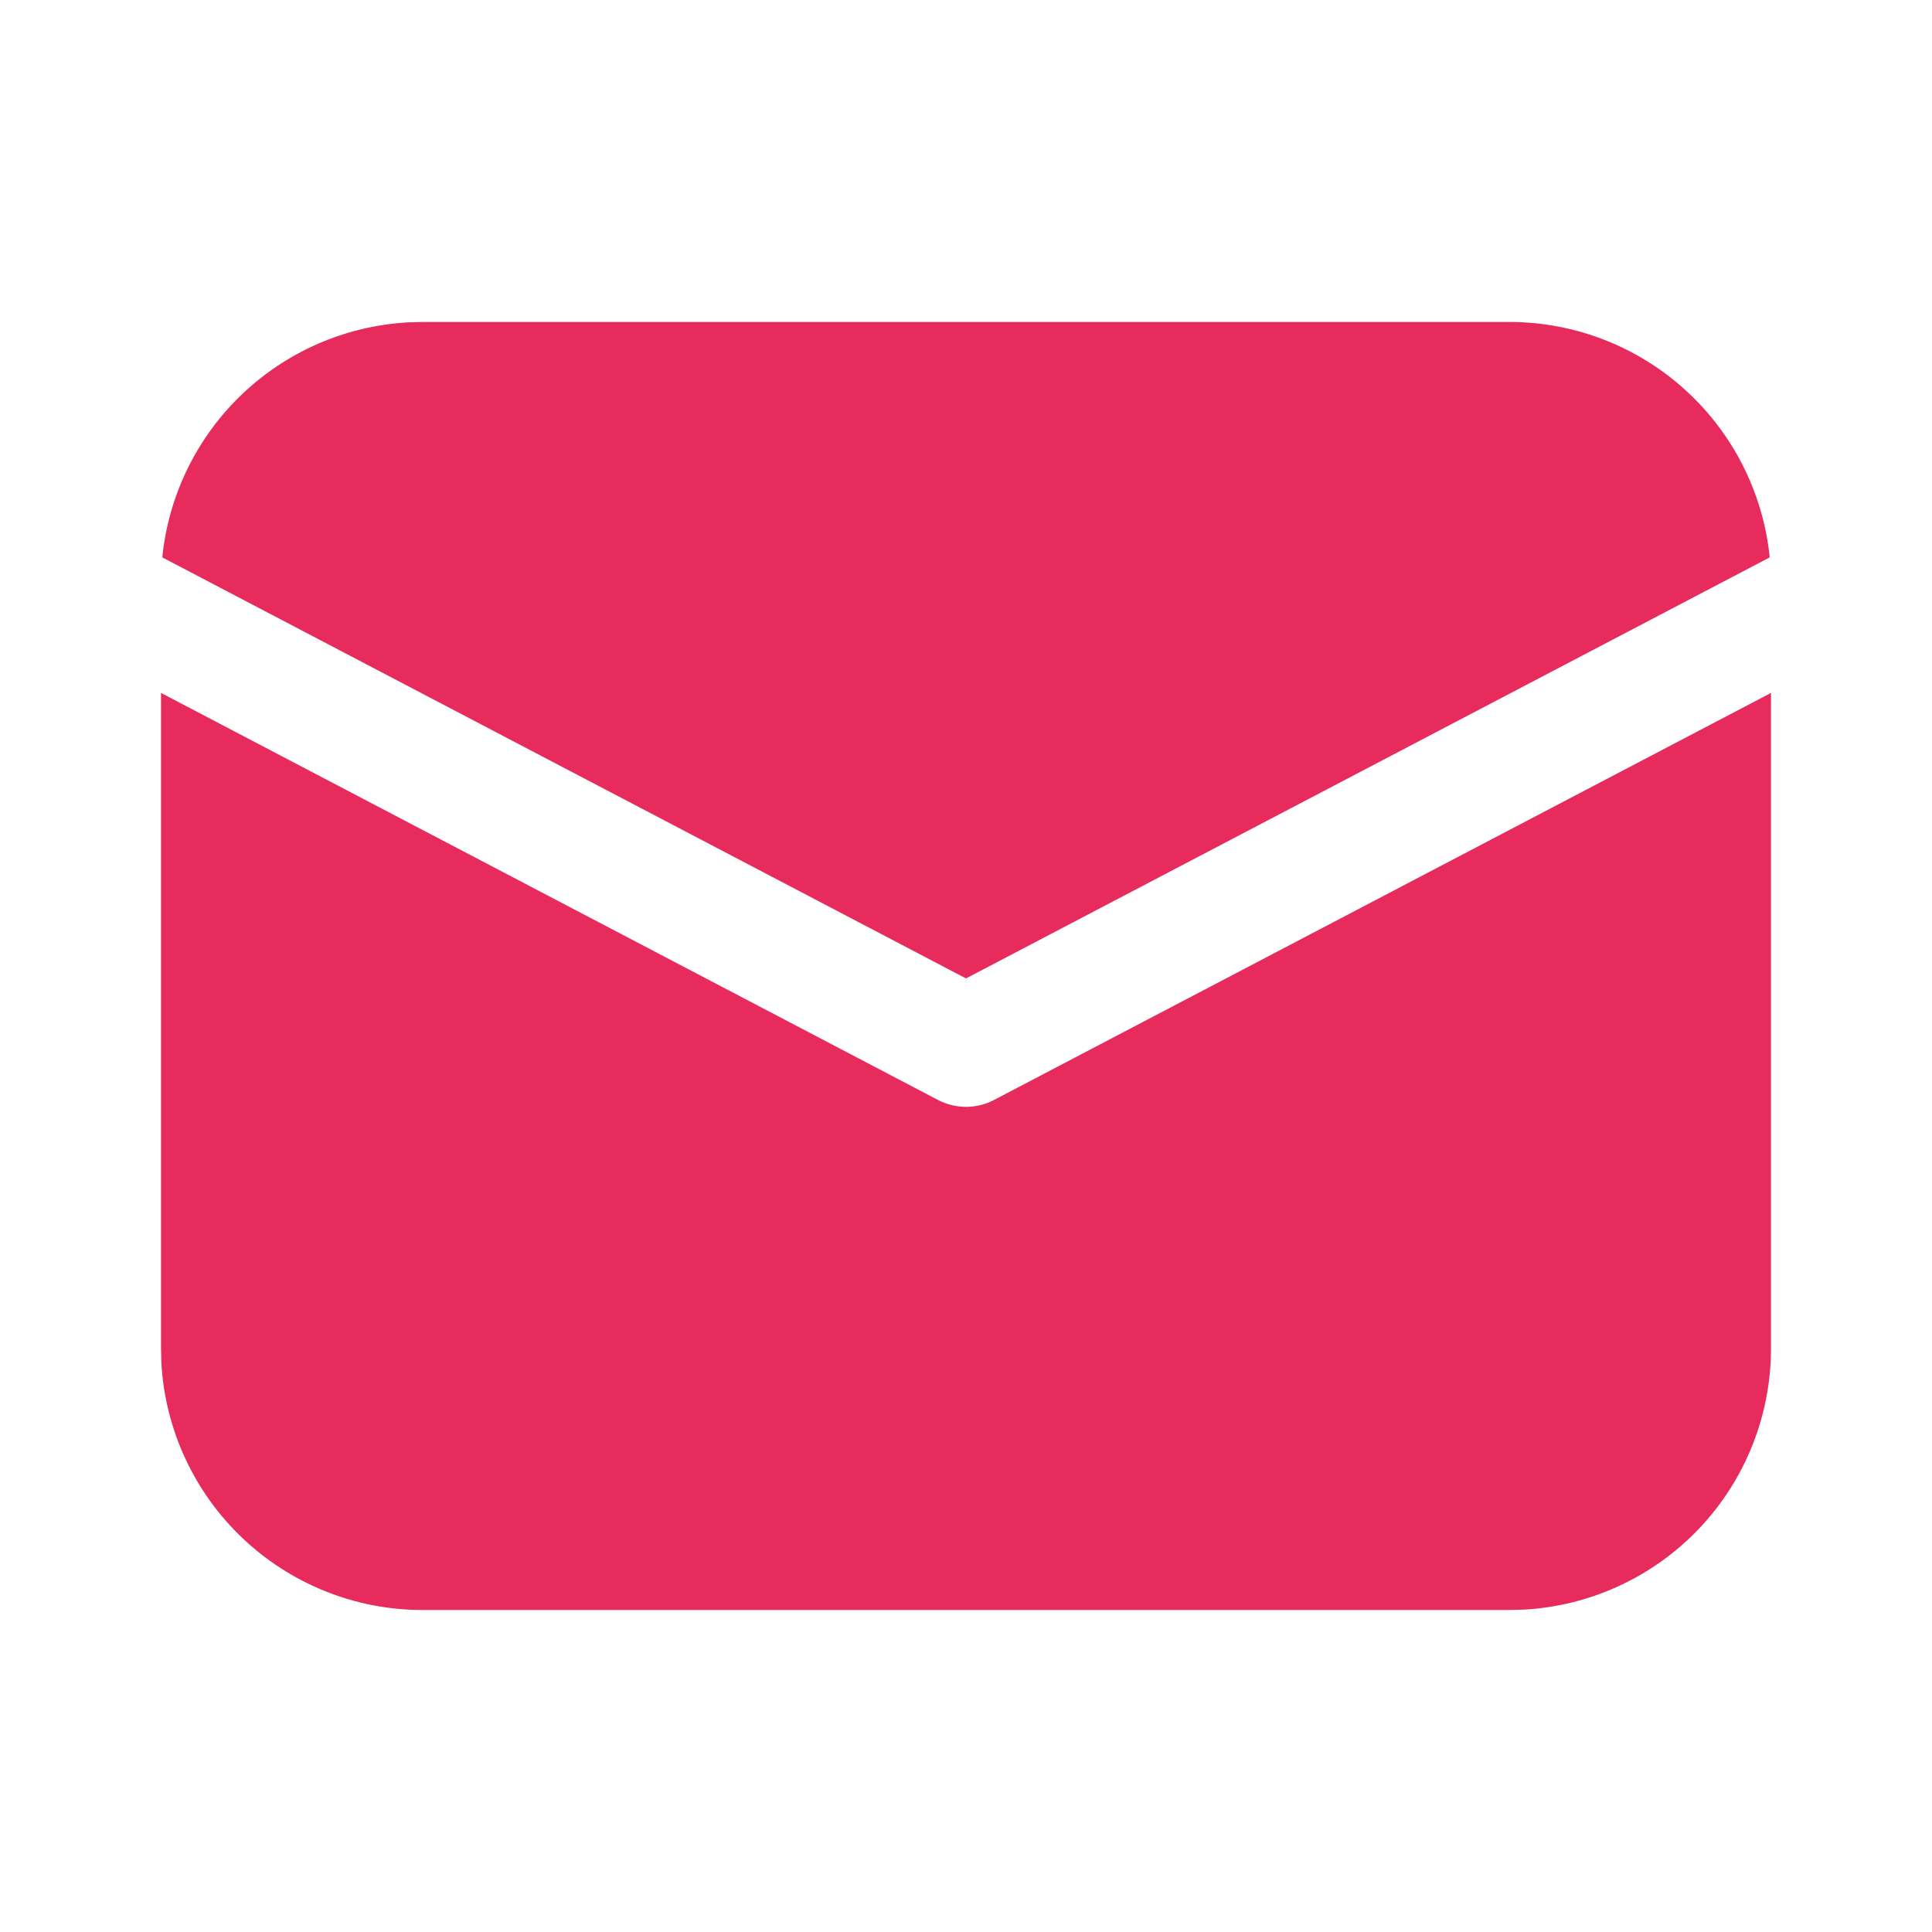 <svg width="32" height="32" viewBox="0 0 32 32" fill="none" xmlns="http://www.w3.org/2000/svg">
<path d="M29.333 11.477V22.334C29.333 23.44 28.91 24.505 28.15 25.31C27.39 26.114 26.35 26.598 25.245 26.66L25 26.667H7C5.893 26.667 4.828 26.243 4.024 25.483C3.219 24.723 2.736 23.684 2.673 22.579L2.667 22.334V11.477L15.536 18.219C15.679 18.294 15.838 18.333 16 18.333C16.162 18.333 16.321 18.294 16.464 18.219L29.333 11.477ZM7 5.333H25C26.074 5.333 27.11 5.732 27.907 6.453C28.703 7.173 29.204 8.163 29.312 9.232L16 16.206L2.688 9.232C2.791 8.206 3.257 7.25 4.002 6.537C4.747 5.823 5.722 5.399 6.752 5.34L7 5.333H25H7Z" fill="#E72B5C"/>
</svg>
